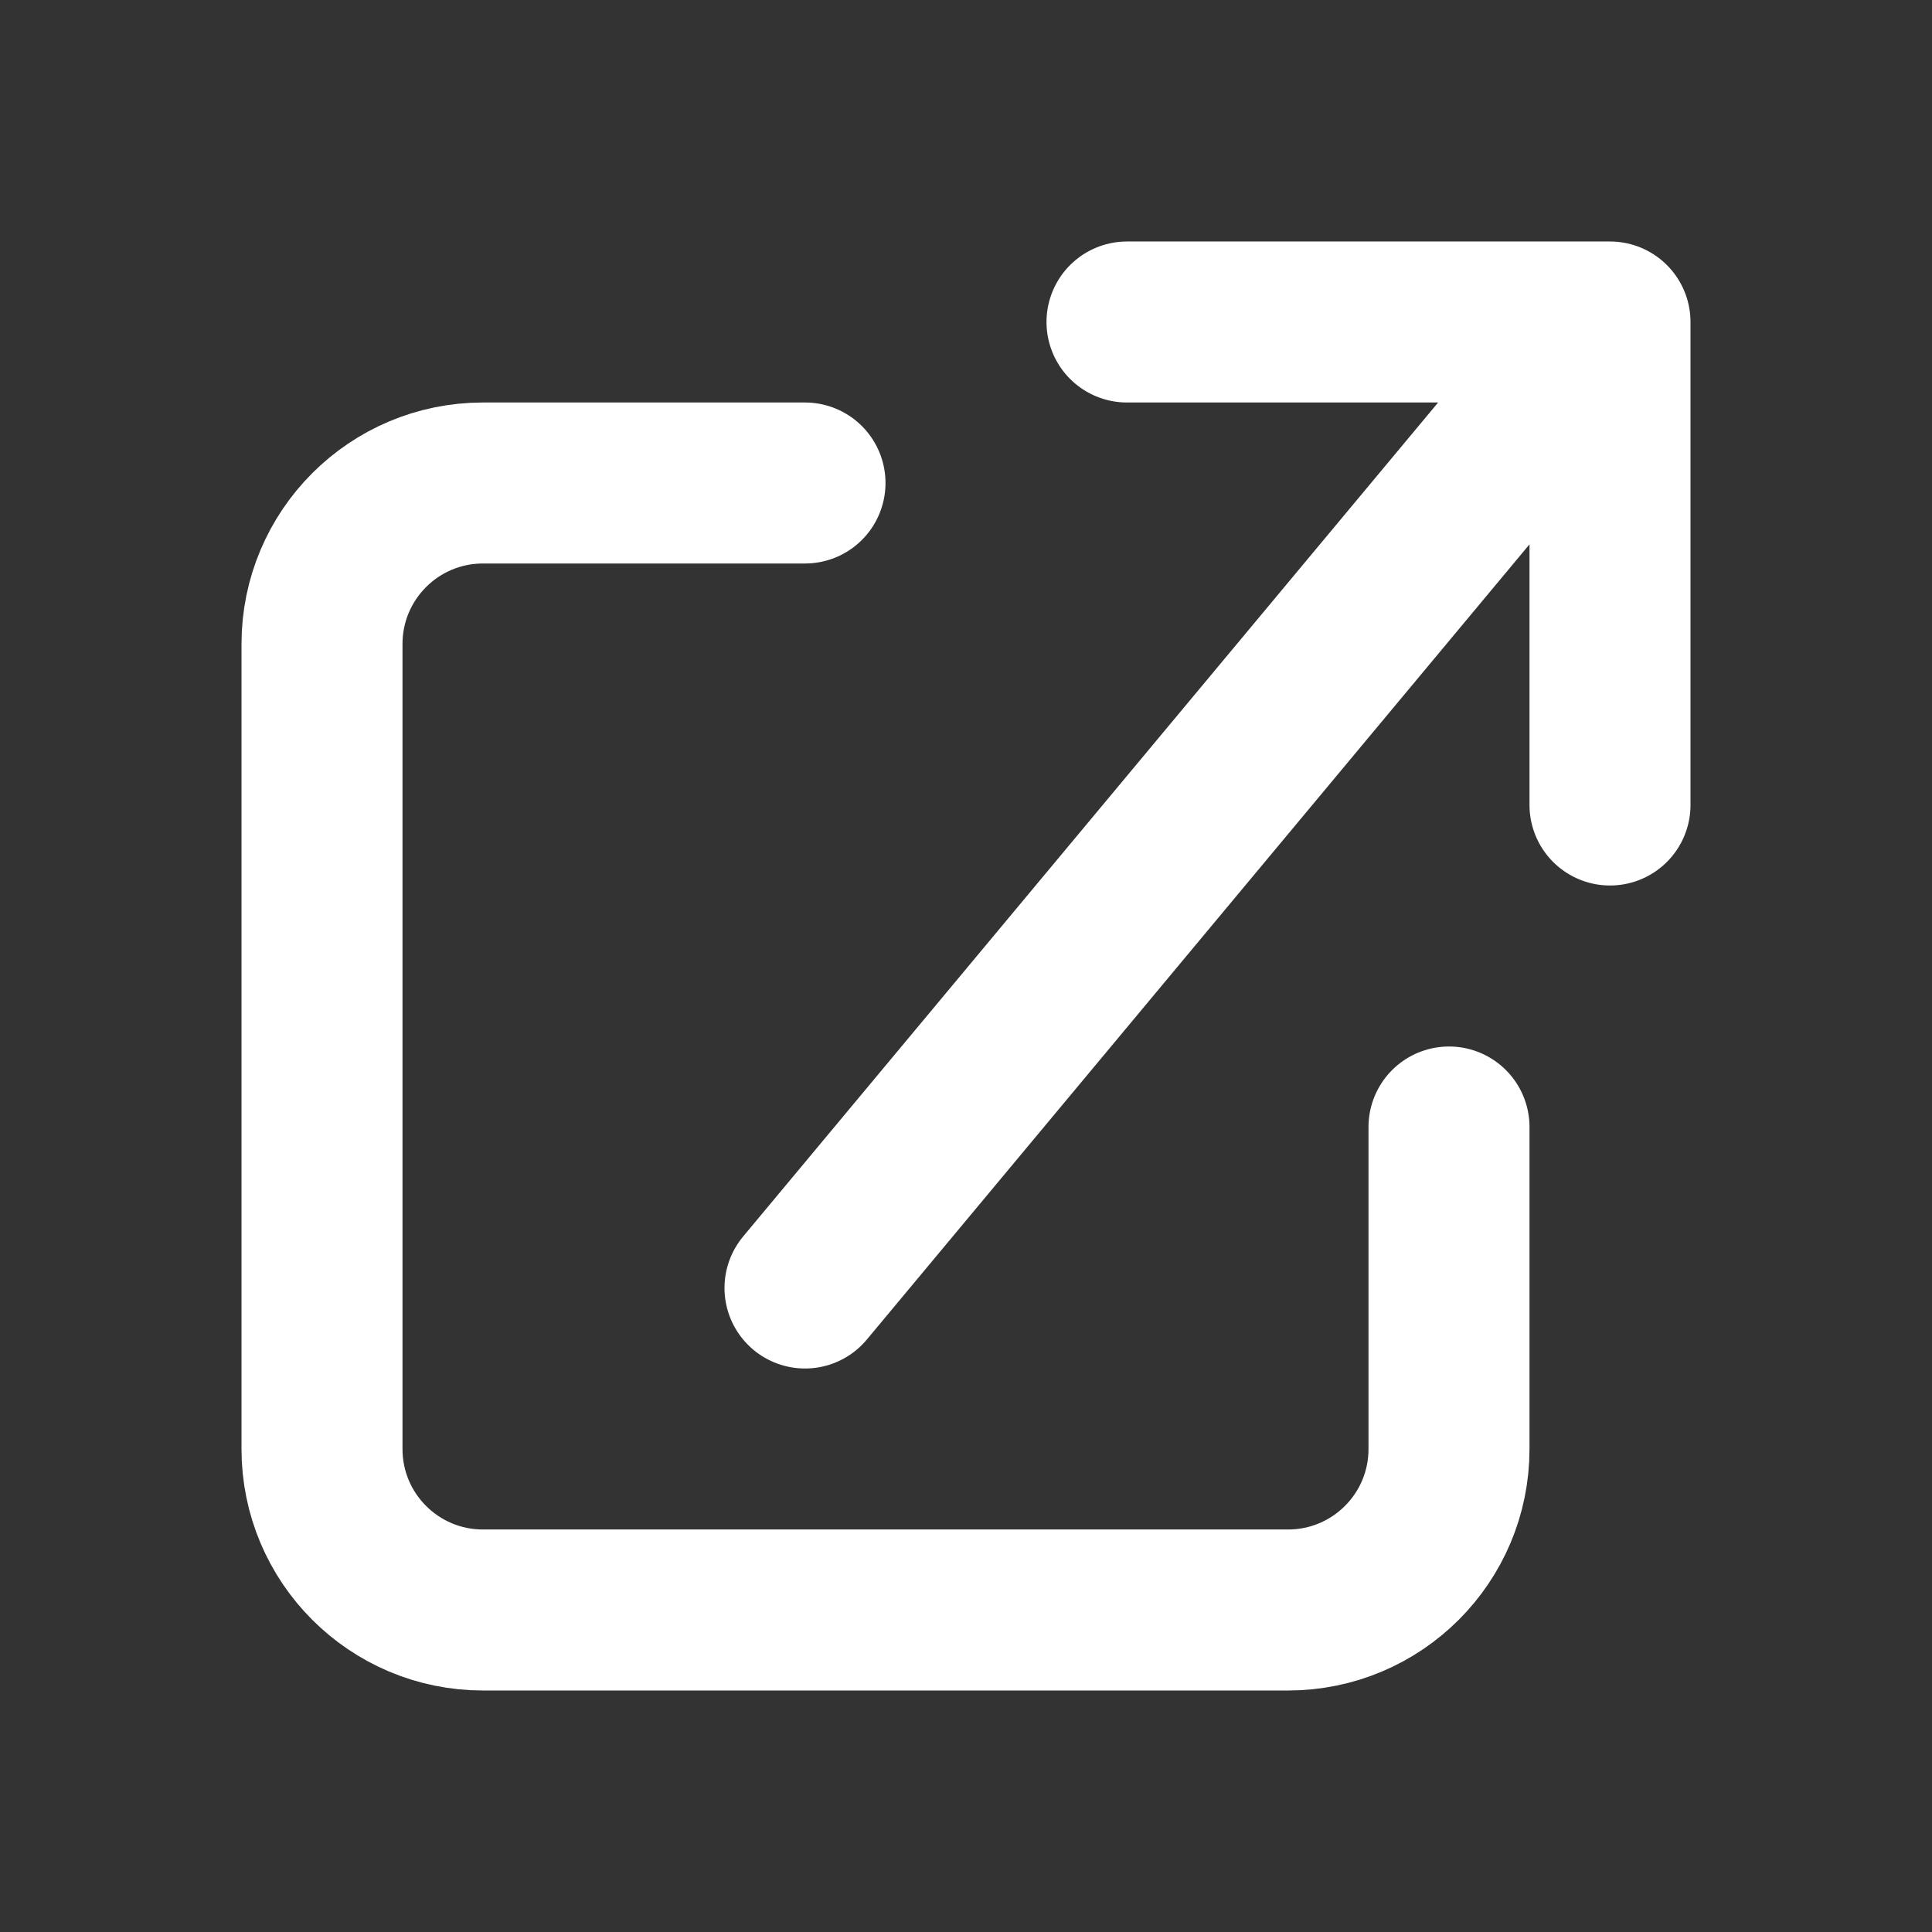 <svg fill="none" height="24" viewBox="0 0 24 24" width="24" xmlns="http://www.w3.org/2000/svg">
  <rect x="0" y="0" width="24" height="24" fill="#333333" stroke="none"/>
  <path d="M10 6H6c-1.105 0-2 .895-2 2v10c0 1.105.895 2 2 2h10c1.105 0 2-.895 2-2v-4m-4-10h6m0 0v6m0-6L10 16" 
        stroke="#FFFFFF" 
        stroke-linecap="round" 
        stroke-linejoin="round" 
        stroke-width="2"/>
</svg>
